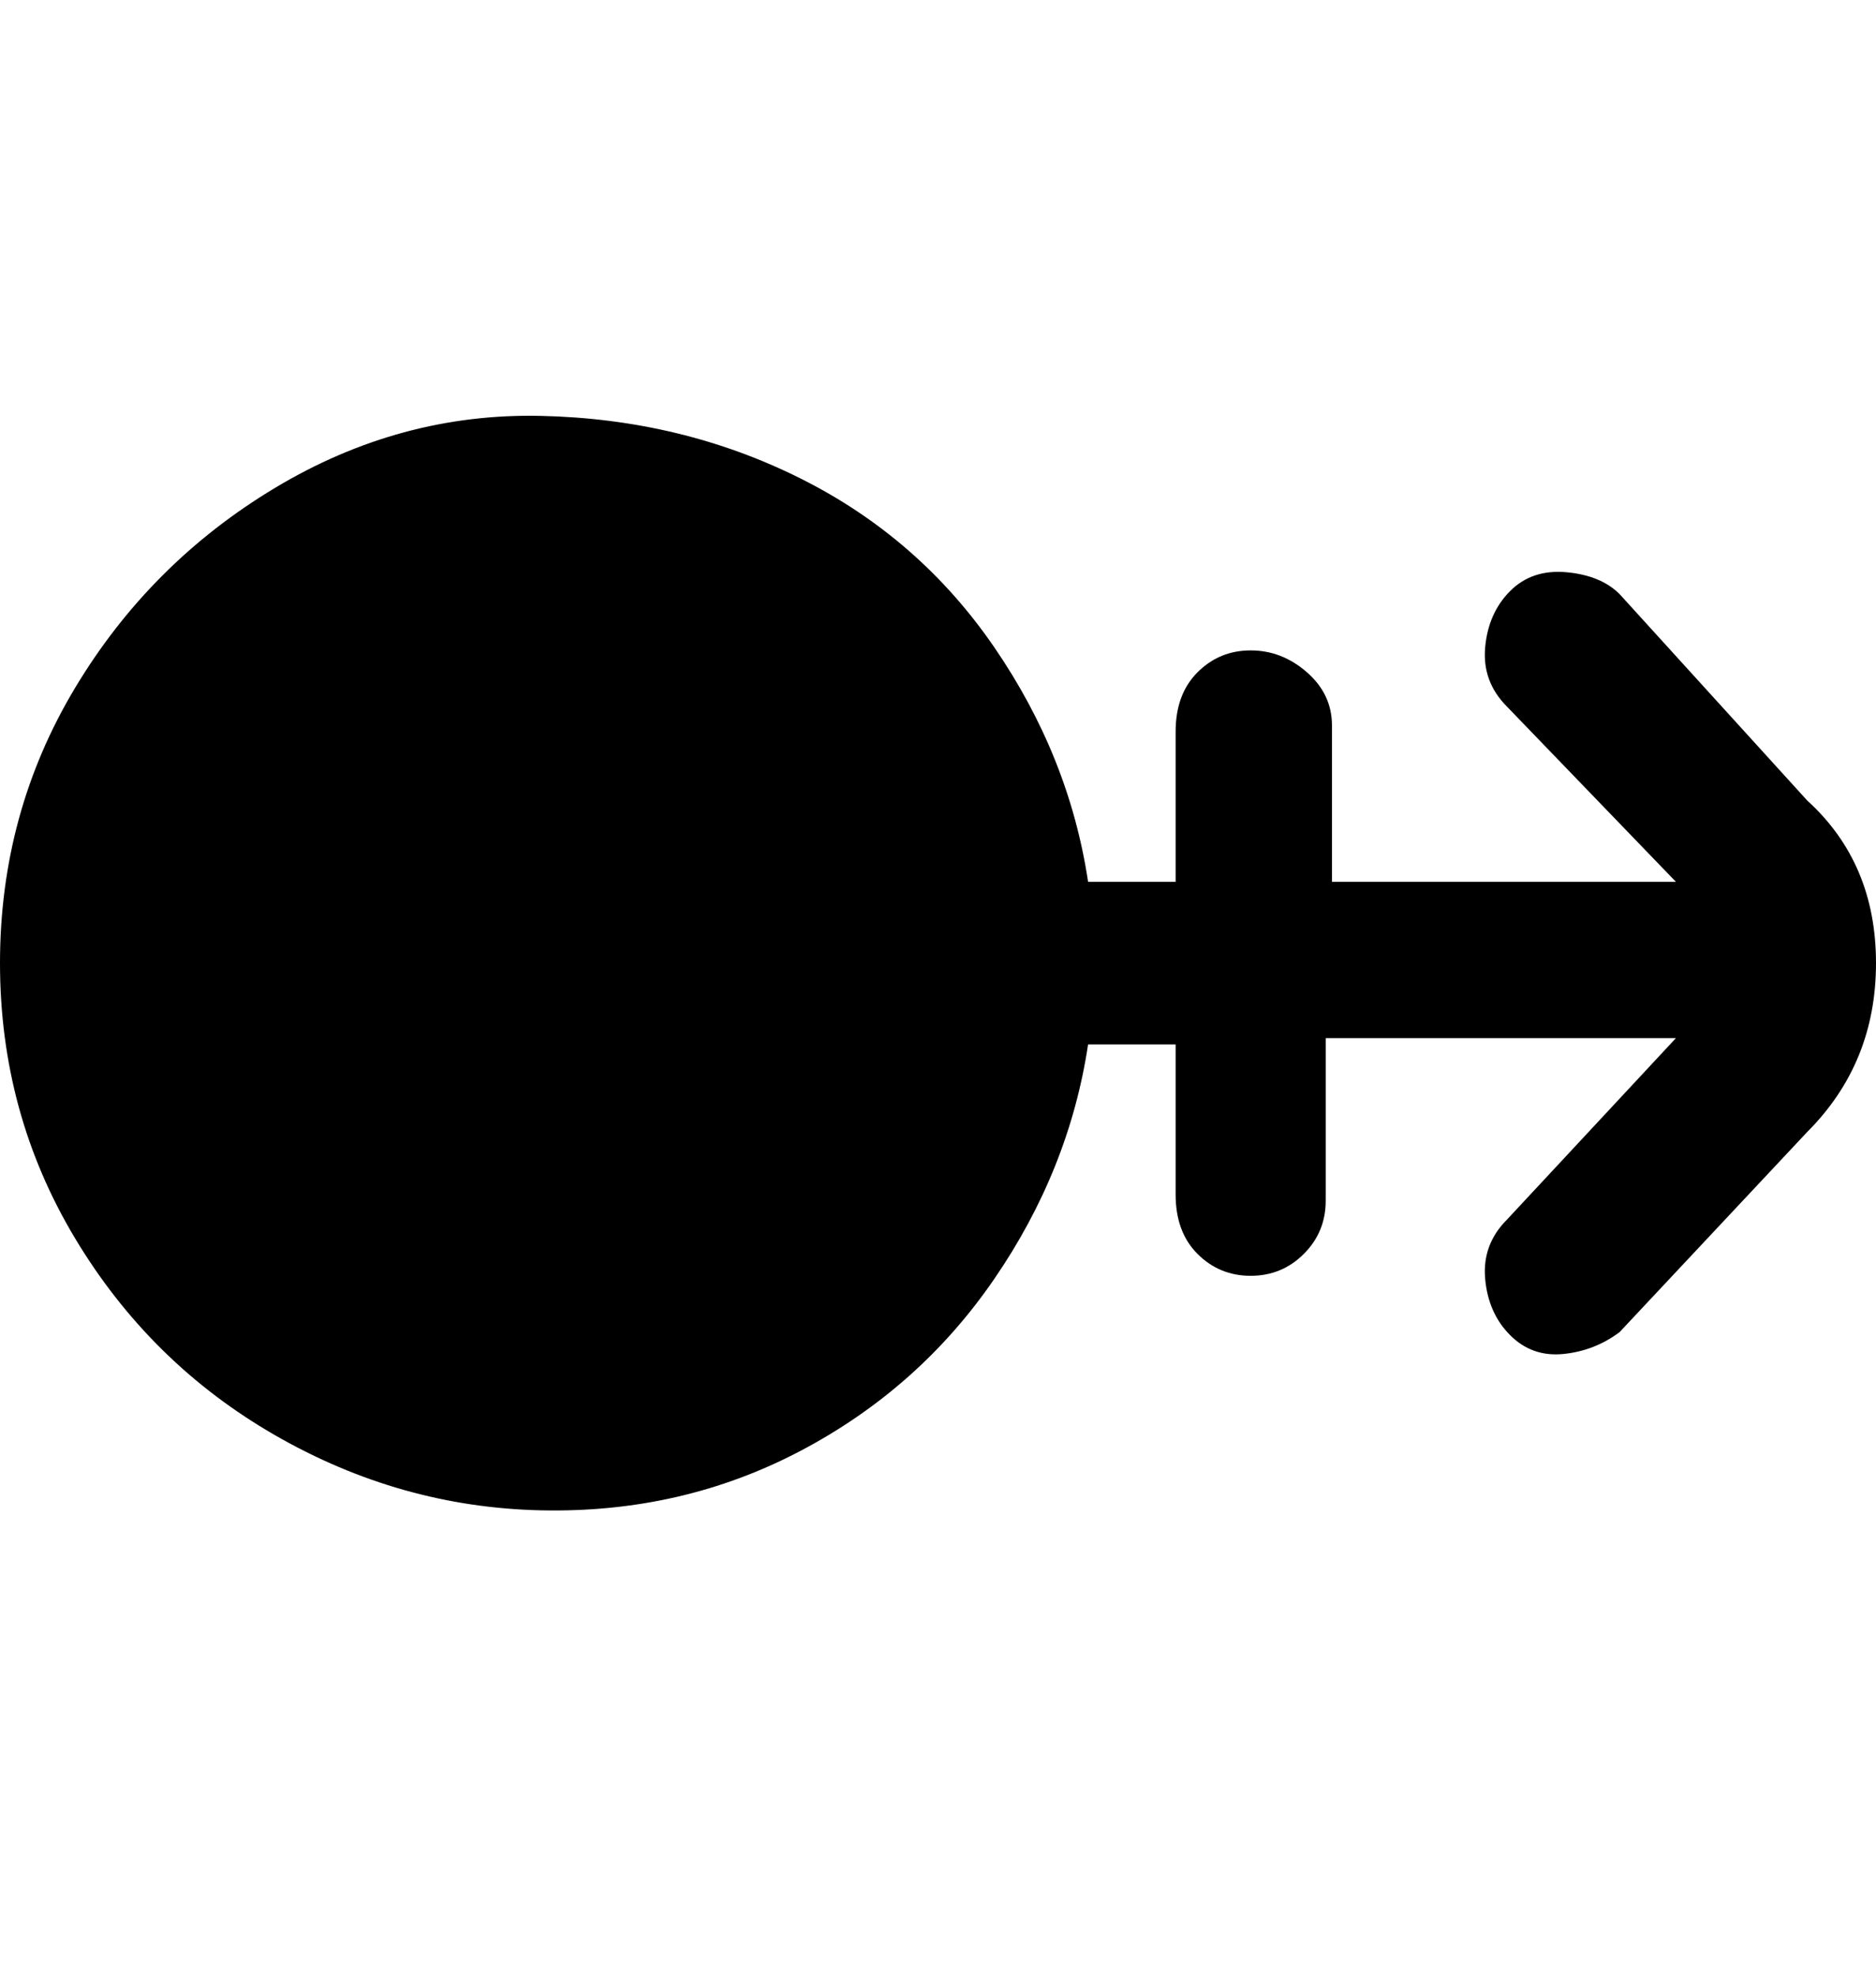 <svg viewBox="0 0 300 316" xmlns="http://www.w3.org/2000/svg"><path d="M289 128l-30-33q-3-3-8.5-3.5t-9 3q-3.5 3.5-4 9t3.5 9.5l27 28h-55v-25q0-5-4-8.5t-9-3.5q-5 0-8.5 3.5T188 117v24h-14q-3-20-15-37.5t-31-27q-19-9.5-41.5-10T44 78q-20 12-32 32T0 154q0 24 12 44t32 31.5q20 11.5 42.5 12T128 232q19-10 31-27.5t15-37.5h14v24q0 6 3.5 9.5t8.5 3.5q5 0 8.5-3.5t3.5-8.5v-26h56l-27 29q-4 4-3.5 9.5t4 9q3.5 3.5 8.5 3t9-3.5l30-32q11-11 11-27t-11-26z"/></svg>